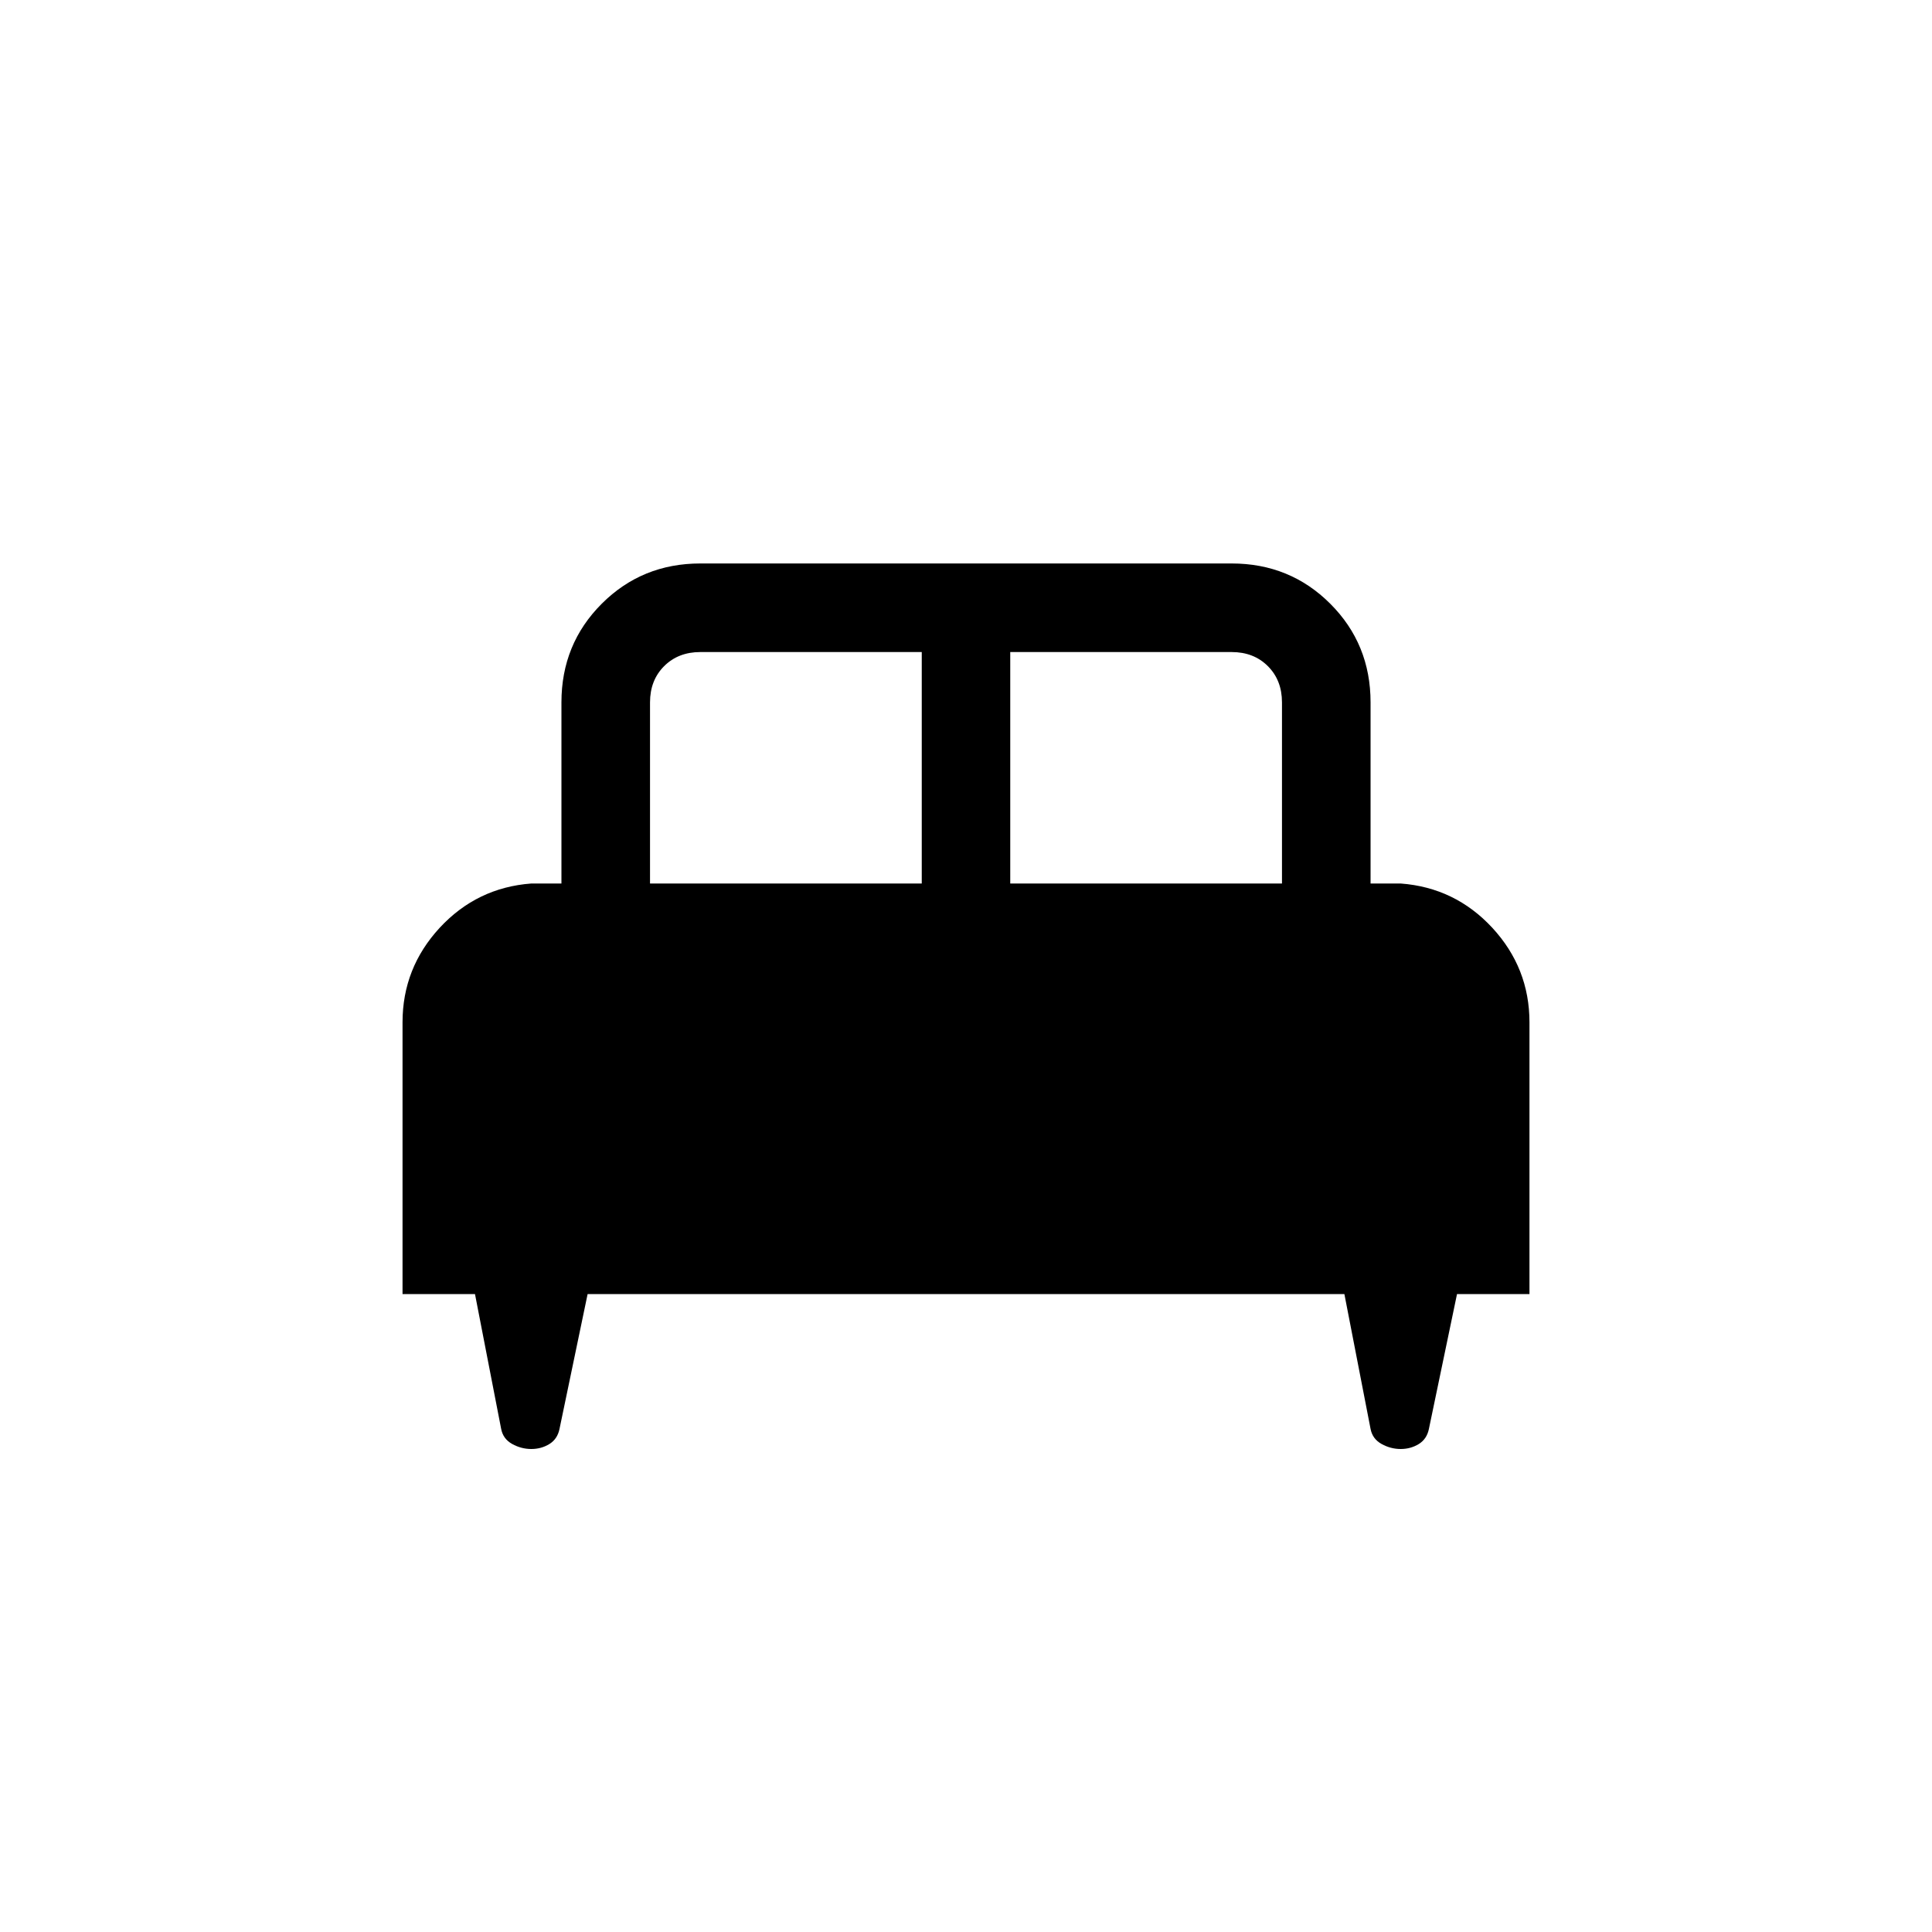 <svg xmlns="http://www.w3.org/2000/svg" height="20" width="20"><path d="M4.167 13.396V10.583Q4.167 10.021 4.552 9.604Q4.938 9.188 5.5 9.146H5.812V7.271Q5.812 6.667 6.229 6.25Q6.646 5.833 7.25 5.833H12.75Q13.354 5.833 13.771 6.25Q14.188 6.667 14.188 7.271V9.146H14.5Q15.062 9.188 15.448 9.604Q15.833 10.021 15.833 10.583V13.396H15.083L14.792 14.792Q14.771 14.896 14.688 14.948Q14.604 15 14.5 15Q14.396 15 14.302 14.948Q14.208 14.896 14.188 14.792L13.917 13.396H6.083L5.792 14.792Q5.771 14.896 5.688 14.948Q5.604 15 5.5 15Q5.396 15 5.302 14.948Q5.208 14.896 5.188 14.792L4.917 13.396ZM10.458 9.146H13.271V7.271Q13.271 7.042 13.125 6.896Q12.979 6.75 12.75 6.75H10.458ZM6.729 9.146H9.542V6.75H7.25Q7.021 6.75 6.875 6.896Q6.729 7.042 6.729 7.271Z"/></svg>